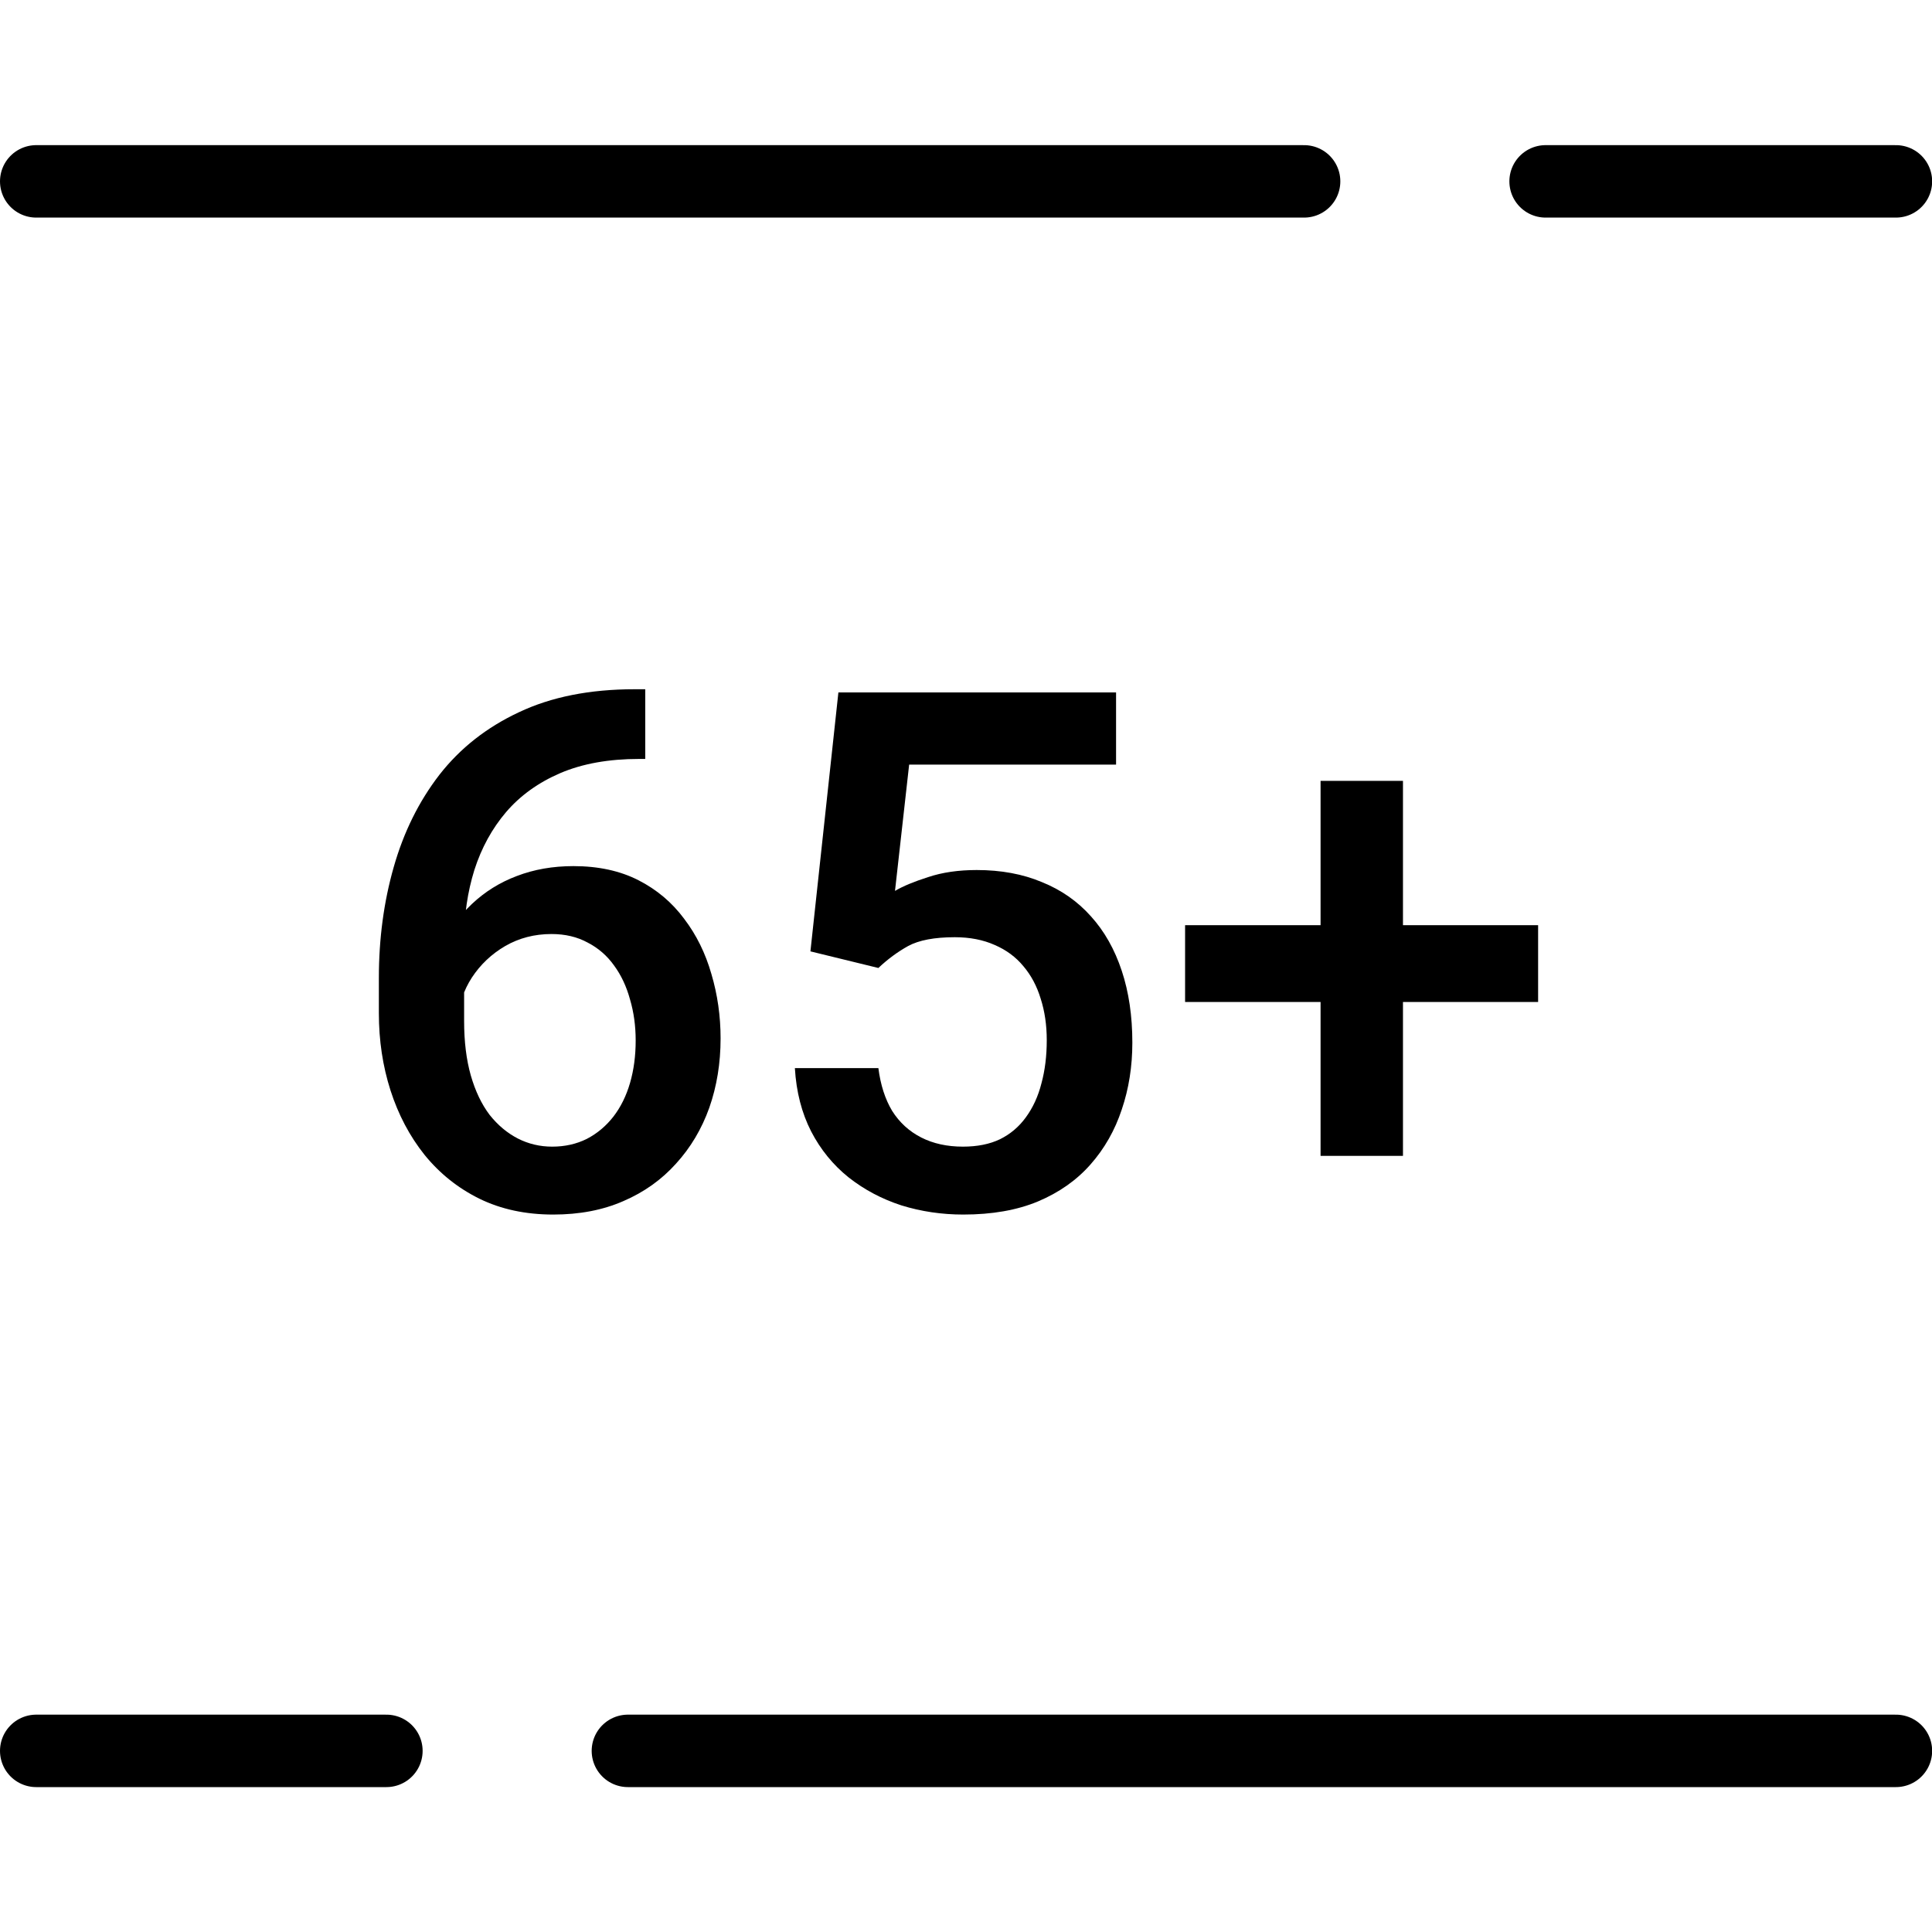 <svg width="40" height="40" viewBox="0 0 40 40" fill="none" xmlns="http://www.w3.org/2000/svg">
<path d="M0.75 3.755H27M39.253 3.755H32" stroke="black" stroke-width="1.5" stroke-linecap="round"/>
<path d="M0.75 36.25H8M39.253 36.25H13" stroke="black" stroke-width="1.5" stroke-linecap="round"/>
<path d="M13.139 14.27H13.359V15.713H13.234C12.604 15.713 12.06 15.81 11.601 16.006C11.147 16.201 10.773 16.47 10.48 16.811C10.188 17.153 9.968 17.554 9.821 18.013C9.68 18.467 9.609 18.95 9.609 19.463V21.14C9.609 21.565 9.655 21.941 9.748 22.268C9.841 22.59 9.97 22.861 10.136 23.081C10.307 23.296 10.502 23.459 10.722 23.572C10.942 23.684 11.179 23.74 11.433 23.74C11.696 23.74 11.935 23.686 12.15 23.579C12.365 23.467 12.548 23.313 12.7 23.118C12.851 22.922 12.966 22.69 13.044 22.422C13.122 22.153 13.161 21.86 13.161 21.543C13.161 21.24 13.122 20.957 13.044 20.693C12.971 20.425 12.861 20.19 12.714 19.99C12.568 19.785 12.385 19.627 12.165 19.514C11.95 19.397 11.701 19.338 11.418 19.338C11.066 19.338 10.747 19.421 10.459 19.587C10.175 19.753 9.946 19.971 9.77 20.239C9.599 20.503 9.506 20.784 9.492 21.081L8.818 20.862C8.857 20.408 8.957 20 9.118 19.639C9.284 19.277 9.501 18.97 9.77 18.716C10.039 18.462 10.349 18.269 10.7 18.137C11.057 18 11.447 17.932 11.872 17.932C12.39 17.932 12.839 18.03 13.22 18.225C13.601 18.42 13.915 18.686 14.165 19.023C14.418 19.355 14.606 19.736 14.729 20.166C14.855 20.591 14.919 21.035 14.919 21.499C14.919 22.012 14.841 22.49 14.685 22.935C14.528 23.374 14.299 23.76 13.996 24.092C13.698 24.424 13.335 24.683 12.905 24.868C12.48 25.054 11.997 25.146 11.455 25.146C10.883 25.146 10.373 25.037 9.924 24.817C9.479 24.597 9.101 24.294 8.789 23.909C8.481 23.523 8.247 23.079 8.085 22.576C7.924 22.073 7.844 21.541 7.844 20.979V20.247C7.844 19.436 7.946 18.672 8.151 17.954C8.356 17.231 8.671 16.594 9.096 16.043C9.526 15.491 10.075 15.059 10.744 14.746C11.413 14.429 12.211 14.27 13.139 14.27Z" fill="black"/>
<path d="M18.186 20.041L16.779 19.697L17.358 14.336H23.107V15.83H18.823L18.53 18.445C18.696 18.347 18.925 18.252 19.218 18.159C19.511 18.061 19.846 18.013 20.222 18.013C20.725 18.013 21.174 18.096 21.569 18.262C21.97 18.423 22.309 18.66 22.587 18.972C22.866 19.28 23.078 19.656 23.225 20.1C23.371 20.54 23.444 21.035 23.444 21.587C23.444 22.08 23.371 22.541 23.225 22.971C23.083 23.401 22.868 23.779 22.58 24.106C22.292 24.434 21.928 24.69 21.489 24.875C21.054 25.056 20.539 25.146 19.943 25.146C19.499 25.146 19.072 25.083 18.662 24.956C18.256 24.824 17.893 24.631 17.57 24.377C17.248 24.119 16.989 23.801 16.794 23.425C16.599 23.044 16.486 22.607 16.457 22.114H18.186C18.23 22.461 18.325 22.756 18.471 23C18.623 23.24 18.823 23.423 19.072 23.55C19.321 23.677 19.609 23.74 19.936 23.74C20.234 23.74 20.49 23.689 20.705 23.586C20.92 23.479 21.098 23.328 21.24 23.132C21.386 22.932 21.494 22.698 21.562 22.429C21.635 22.161 21.672 21.863 21.672 21.536C21.672 21.223 21.63 20.938 21.547 20.679C21.469 20.42 21.35 20.195 21.189 20.005C21.032 19.814 20.834 19.668 20.595 19.565C20.356 19.458 20.08 19.404 19.768 19.404C19.348 19.404 19.025 19.465 18.801 19.587C18.581 19.709 18.376 19.861 18.186 20.041Z" fill="black"/>
<path d="M31.845 19.155V20.745H24.536V19.155H31.845ZM29.047 16.167V23.931H27.341V16.167H29.047Z" fill="black"/>
</svg>
